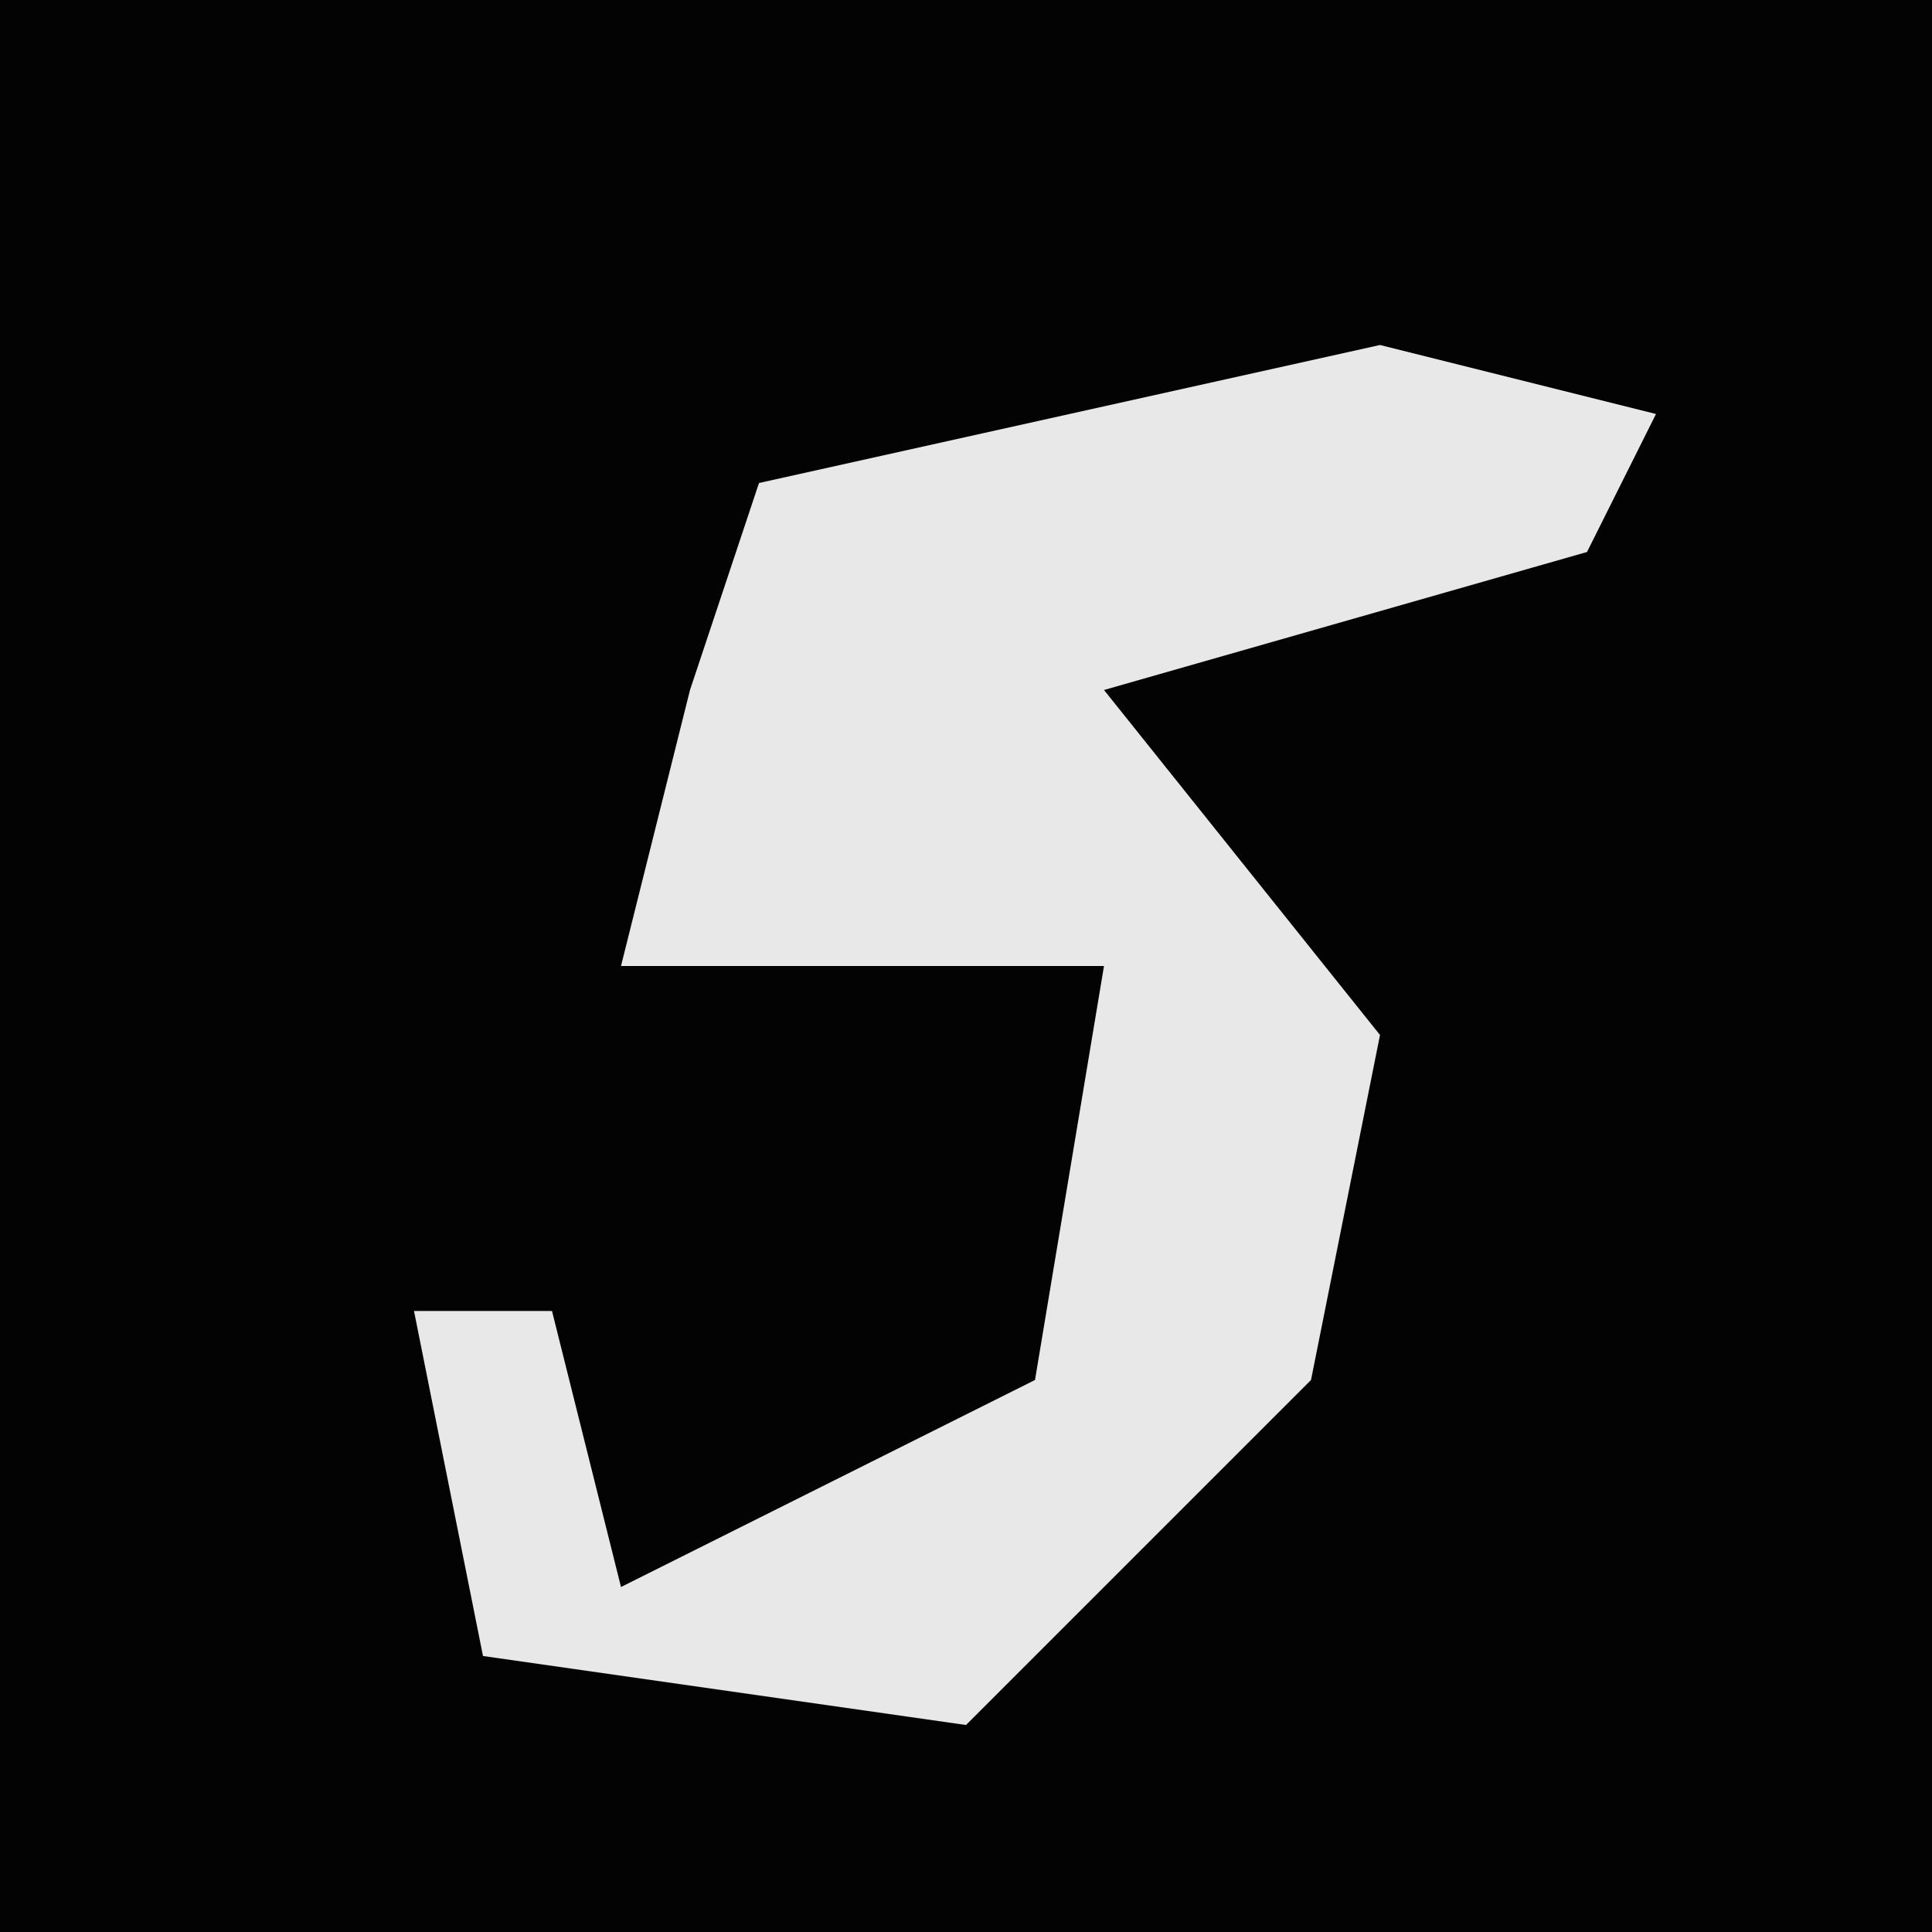 <?xml version="1.0" encoding="UTF-8"?>
<svg version="1.1" xmlns="http://www.w3.org/2000/svg" width="28" height="28">
<path d="M0,0 L28,0 L28,28 L0,28 Z " fill="#030303" transform="translate(0,0)"/>
<path d="M0,0 L4,1 L3,3 L-4,5 L0,10 L-1,15 L-6,20 L-13,19 L-14,14 L-12,14 L-11,18 L-5,15 L-4,9 L-11,9 L-10,5 L-9,2 Z " fill="#E8E8E8" transform="translate(20,5)"/>
</svg>

